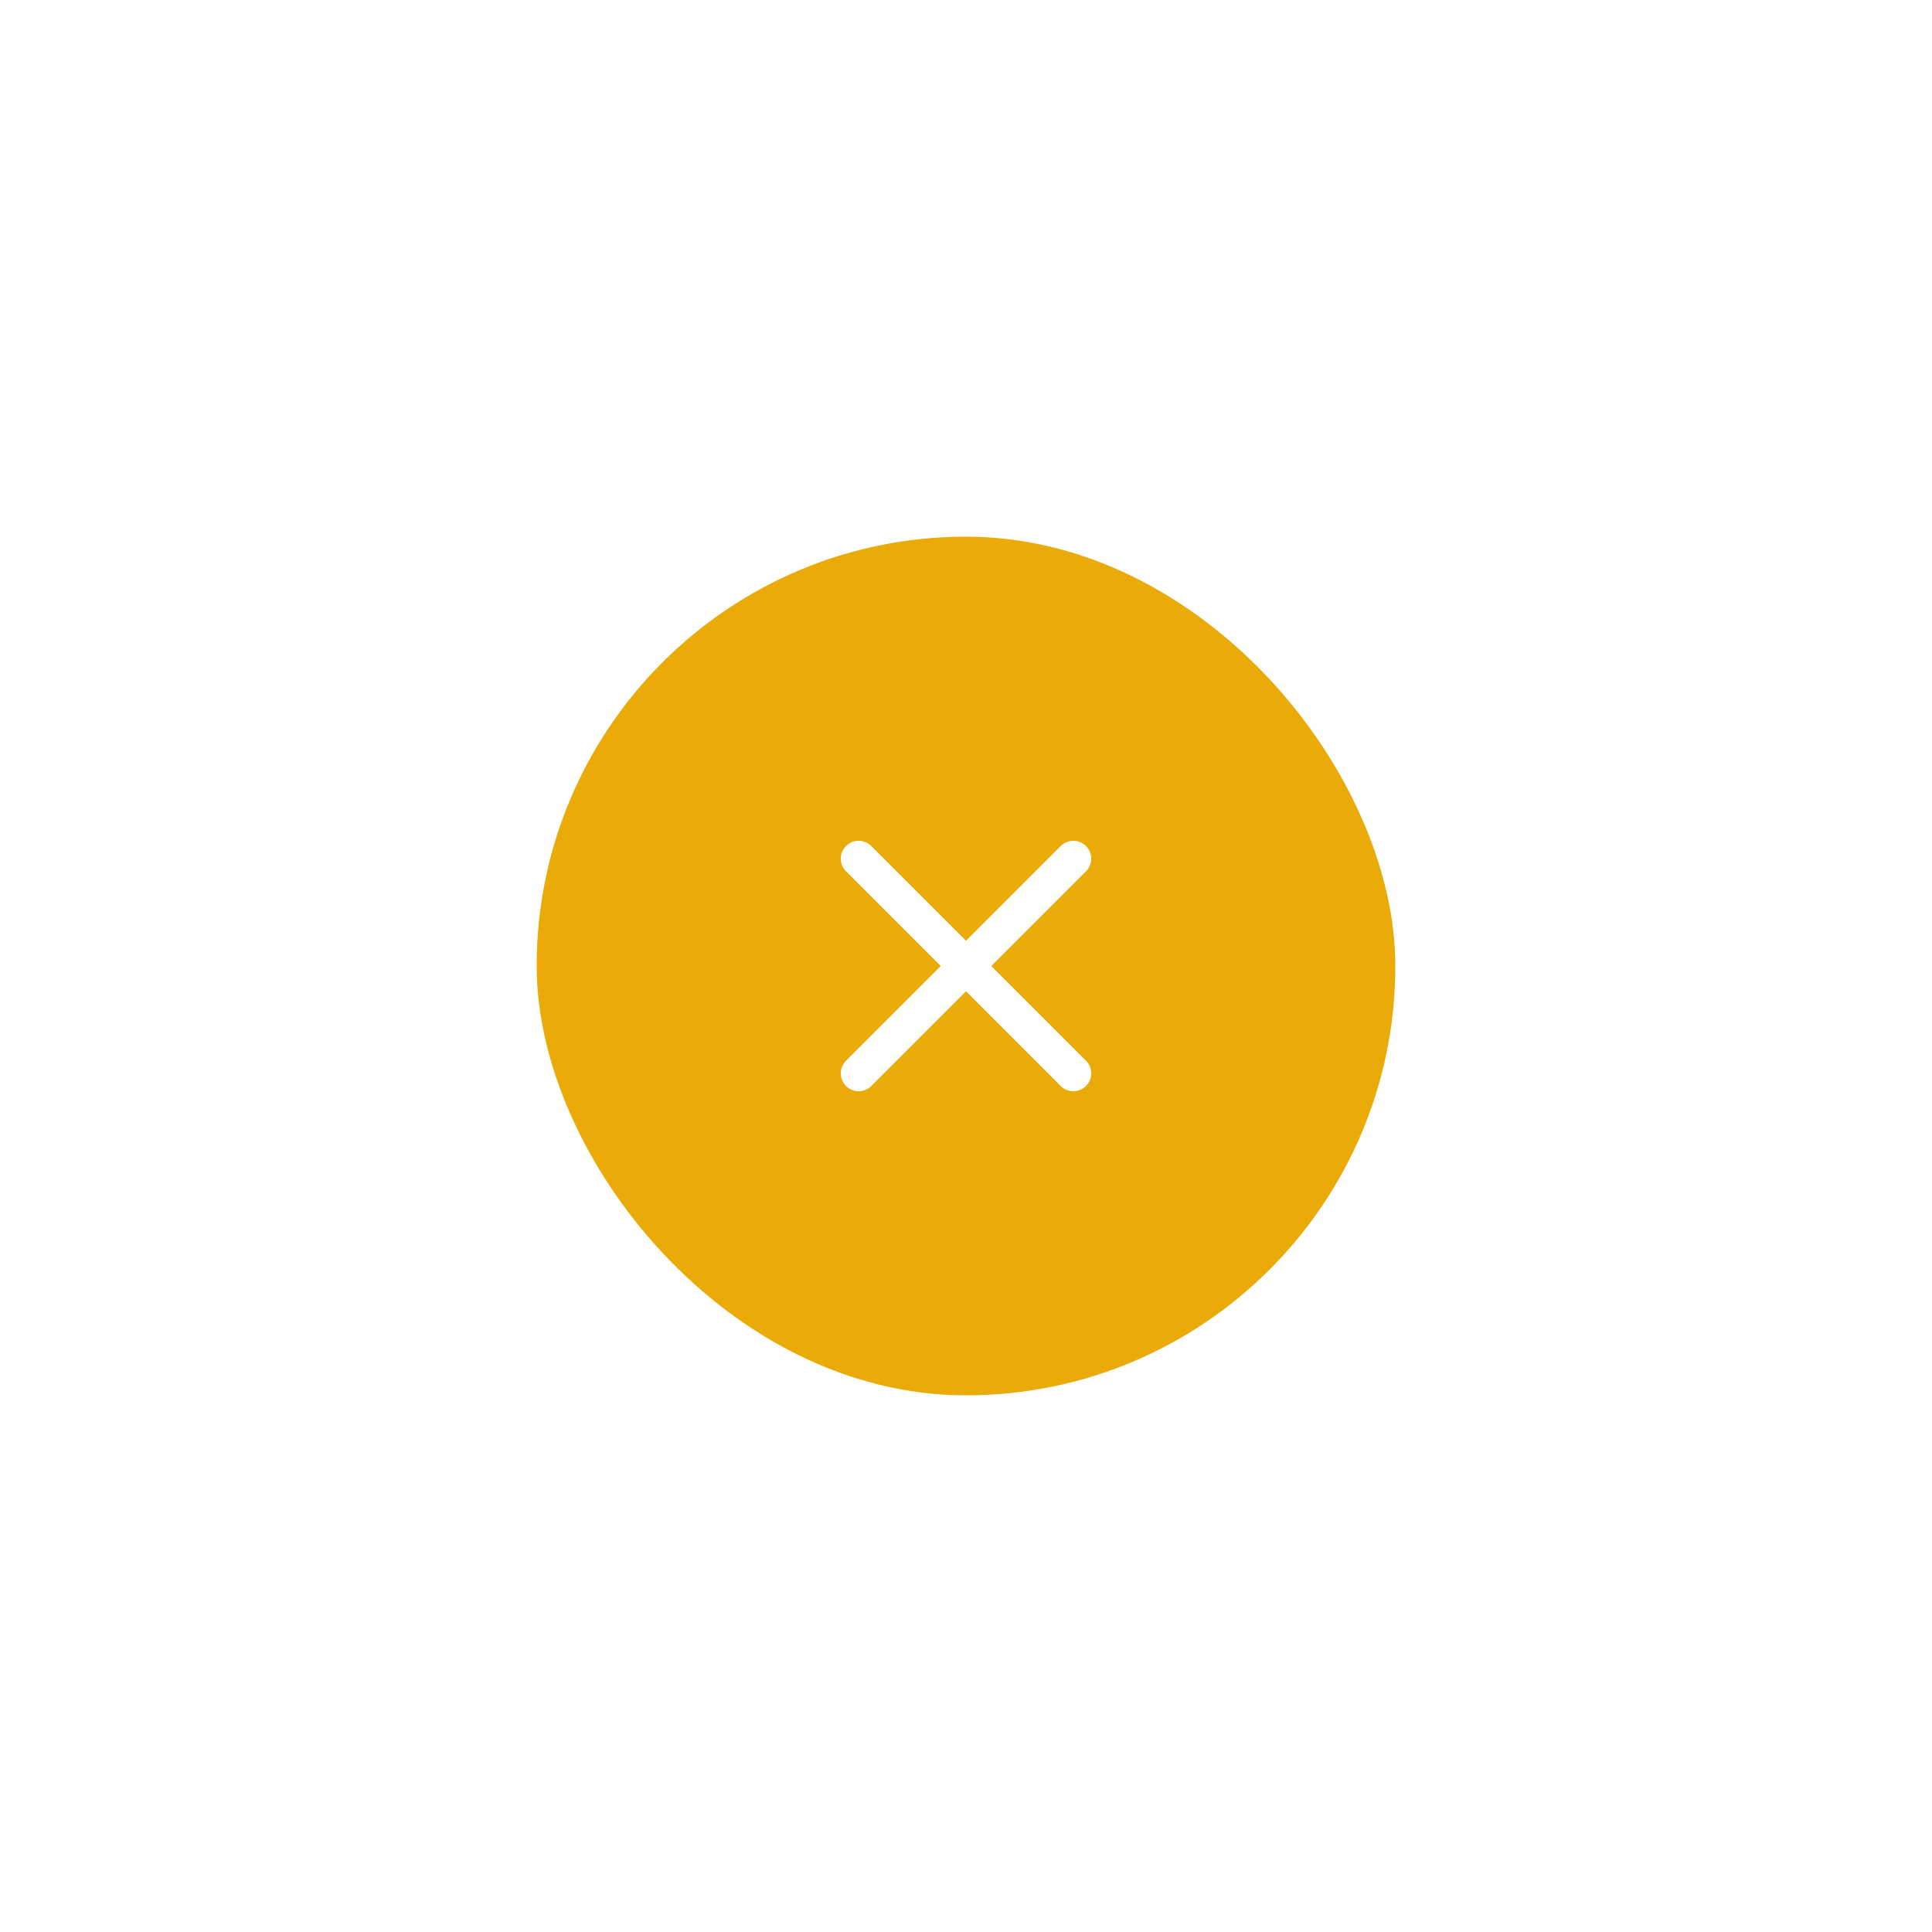 <svg width="72" height="72" viewBox="0 0 72 72" fill="none" xmlns="http://www.w3.org/2000/svg">
<g filter="url(#filter0_d_452_11710)">
<rect x="20" y="17" width="32" height="32" rx="16" fill="#EAAA08"/>
<path d="M40 29L32 37" stroke="white" stroke-width="1.333" stroke-linecap="round" stroke-linejoin="round"/>
<path d="M32 29L40 37" stroke="white" stroke-width="1.333" stroke-linecap="round" stroke-linejoin="round"/>
</g>
<defs>
<filter id="filter0_d_452_11710" x="0" y="0" width="72" height="72" filterUnits="userSpaceOnUse" color-interpolation-filters="sRGB">
<feFlood flood-opacity="0" result="BackgroundImageFix"/>
<feColorMatrix in="SourceAlpha" type="matrix" values="0 0 0 0 0 0 0 0 0 0 0 0 0 0 0 0 0 0 127 0" result="hardAlpha"/>
<feOffset dy="3"/>
<feGaussianBlur stdDeviation="10"/>
<feColorMatrix type="matrix" values="0 0 0 0 0 0 0 0 0 0 0 0 0 0 0 0 0 0 0.06 0"/>
<feBlend mode="normal" in2="BackgroundImageFix" result="effect1_dropShadow_452_11710"/>
<feBlend mode="normal" in="SourceGraphic" in2="effect1_dropShadow_452_11710" result="shape"/>
</filter>
</defs>
</svg>

